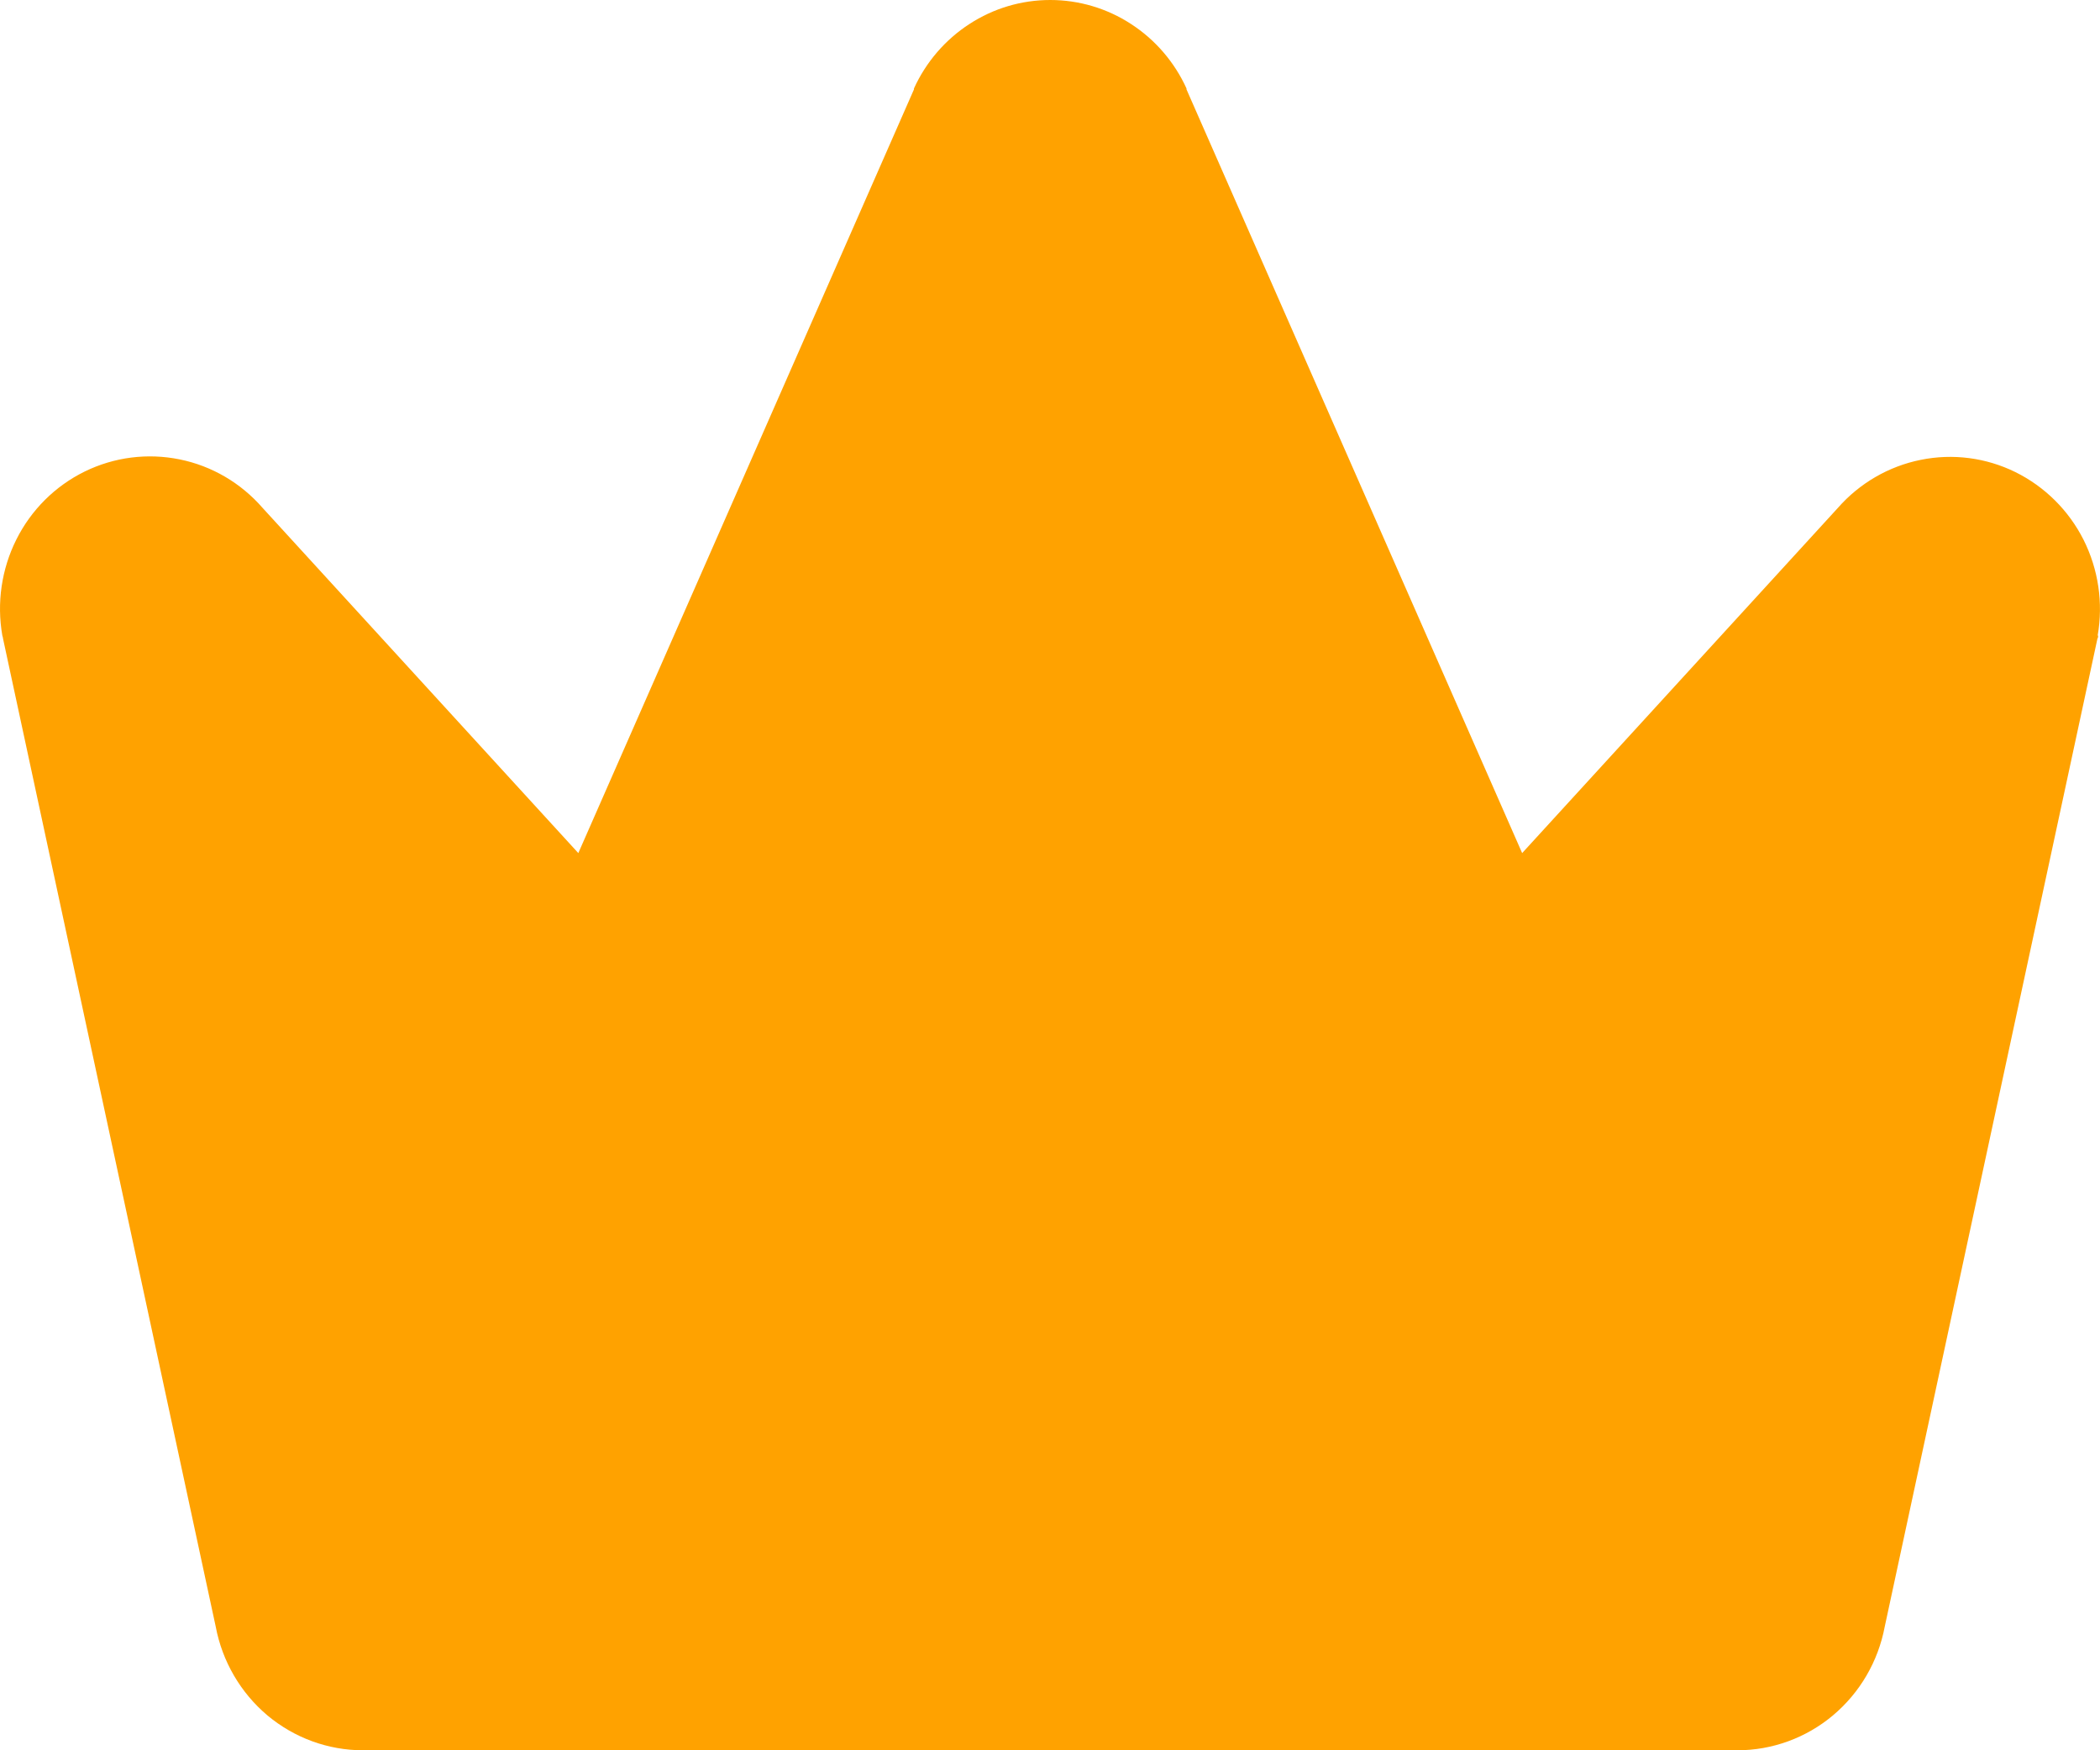 <svg width="18" height="15" viewBox="0 0 18 15" fill="none" xmlns="http://www.w3.org/2000/svg">
<path d="M17.984 5.447C17.984 5.456 17.984 5.464 17.978 5.473L16.155 13.94C16.099 14.238 15.942 14.507 15.711 14.701C15.481 14.894 15.191 15 14.892 15H3.112C2.812 15 2.523 14.894 2.292 14.701C2.062 14.507 1.905 14.238 1.849 13.94L0.026 5.473C0.026 5.464 0.022 5.456 0.02 5.447C-0.029 5.167 0.013 4.878 0.14 4.624C0.267 4.37 0.473 4.165 0.726 4.041C0.979 3.917 1.265 3.881 1.54 3.937C1.816 3.993 2.065 4.139 2.251 4.353L4.957 7.311L7.834 0.766C7.834 0.764 7.834 0.761 7.834 0.758C7.937 0.532 8.102 0.34 8.309 0.206C8.516 0.071 8.756 0 9.002 0C9.248 0 9.488 0.071 9.695 0.206C9.902 0.34 10.067 0.532 10.17 0.758C10.17 0.761 10.17 0.764 10.17 0.766L13.047 7.311L15.753 4.353C15.939 4.141 16.189 3.996 16.463 3.941C16.738 3.885 17.023 3.922 17.275 4.046C17.526 4.17 17.732 4.374 17.859 4.626C17.986 4.879 18.029 5.167 17.98 5.447H17.984Z" fill="#FFA200"/>
</svg>
